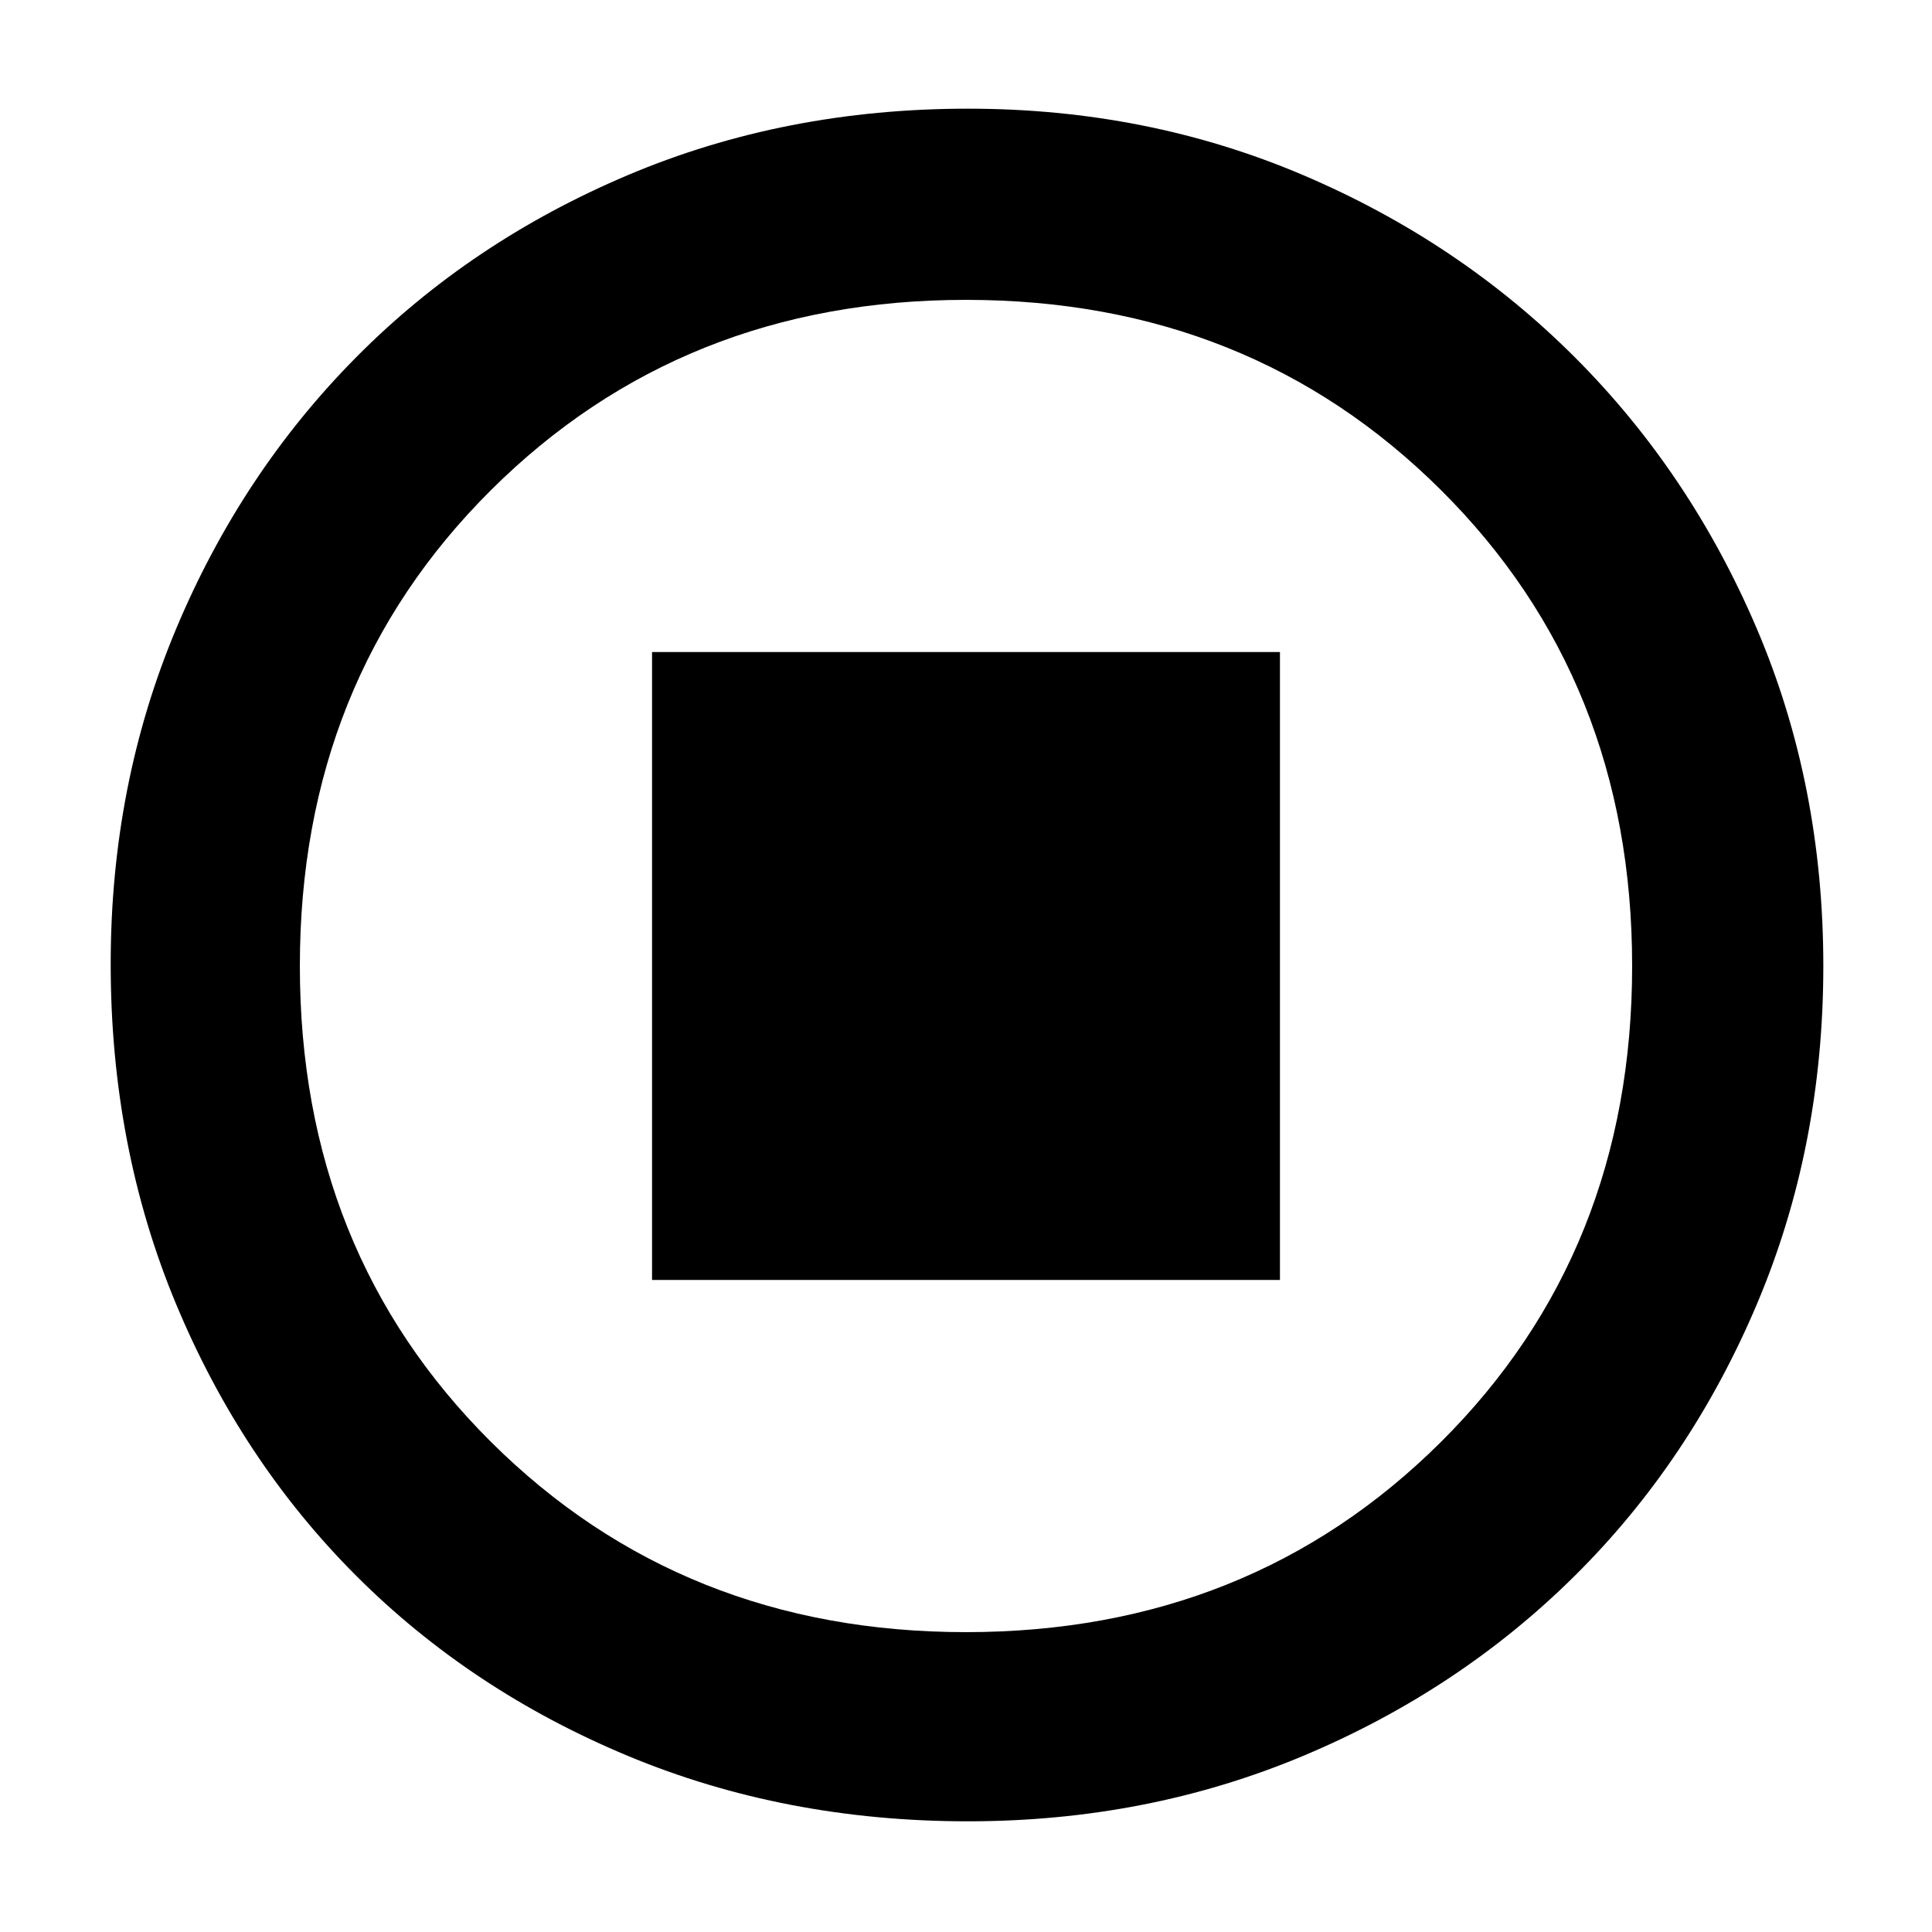<svg xmlns="http://www.w3.org/2000/svg" height="48" width="48"><path d="M24.05 45.25Q19.5 45.25 15.6 43.625Q11.7 42 8.85 39.15Q6 36.3 4.375 32.4Q2.75 28.5 2.75 23.95Q2.75 19.5 4.375 15.625Q6 11.75 8.85 8.875Q11.7 6 15.6 4.35Q19.5 2.7 24.05 2.7Q28.5 2.7 32.375 4.35Q36.25 6 39.125 8.875Q42 11.75 43.65 15.625Q45.3 19.5 45.3 24Q45.3 28.5 43.65 32.4Q42 36.3 39.125 39.15Q36.25 42 32.375 43.625Q28.5 45.25 24.05 45.25ZM24 24Q24 24 24 24Q24 24 24 24Q24 24 24 24Q24 24 24 24Q24 24 24 24Q24 24 24 24Q24 24 24 24Q24 24 24 24ZM24 40.55Q31.05 40.55 35.8 35.825Q40.55 31.1 40.55 24Q40.55 16.9 35.8 12.175Q31.05 7.45 24 7.45Q16.95 7.45 12.2 12.175Q7.45 16.9 7.45 24Q7.45 31.1 12.2 35.825Q16.95 40.55 24 40.55ZM16.2 31.8H31.8V16.2H16.2Z"/></svg>